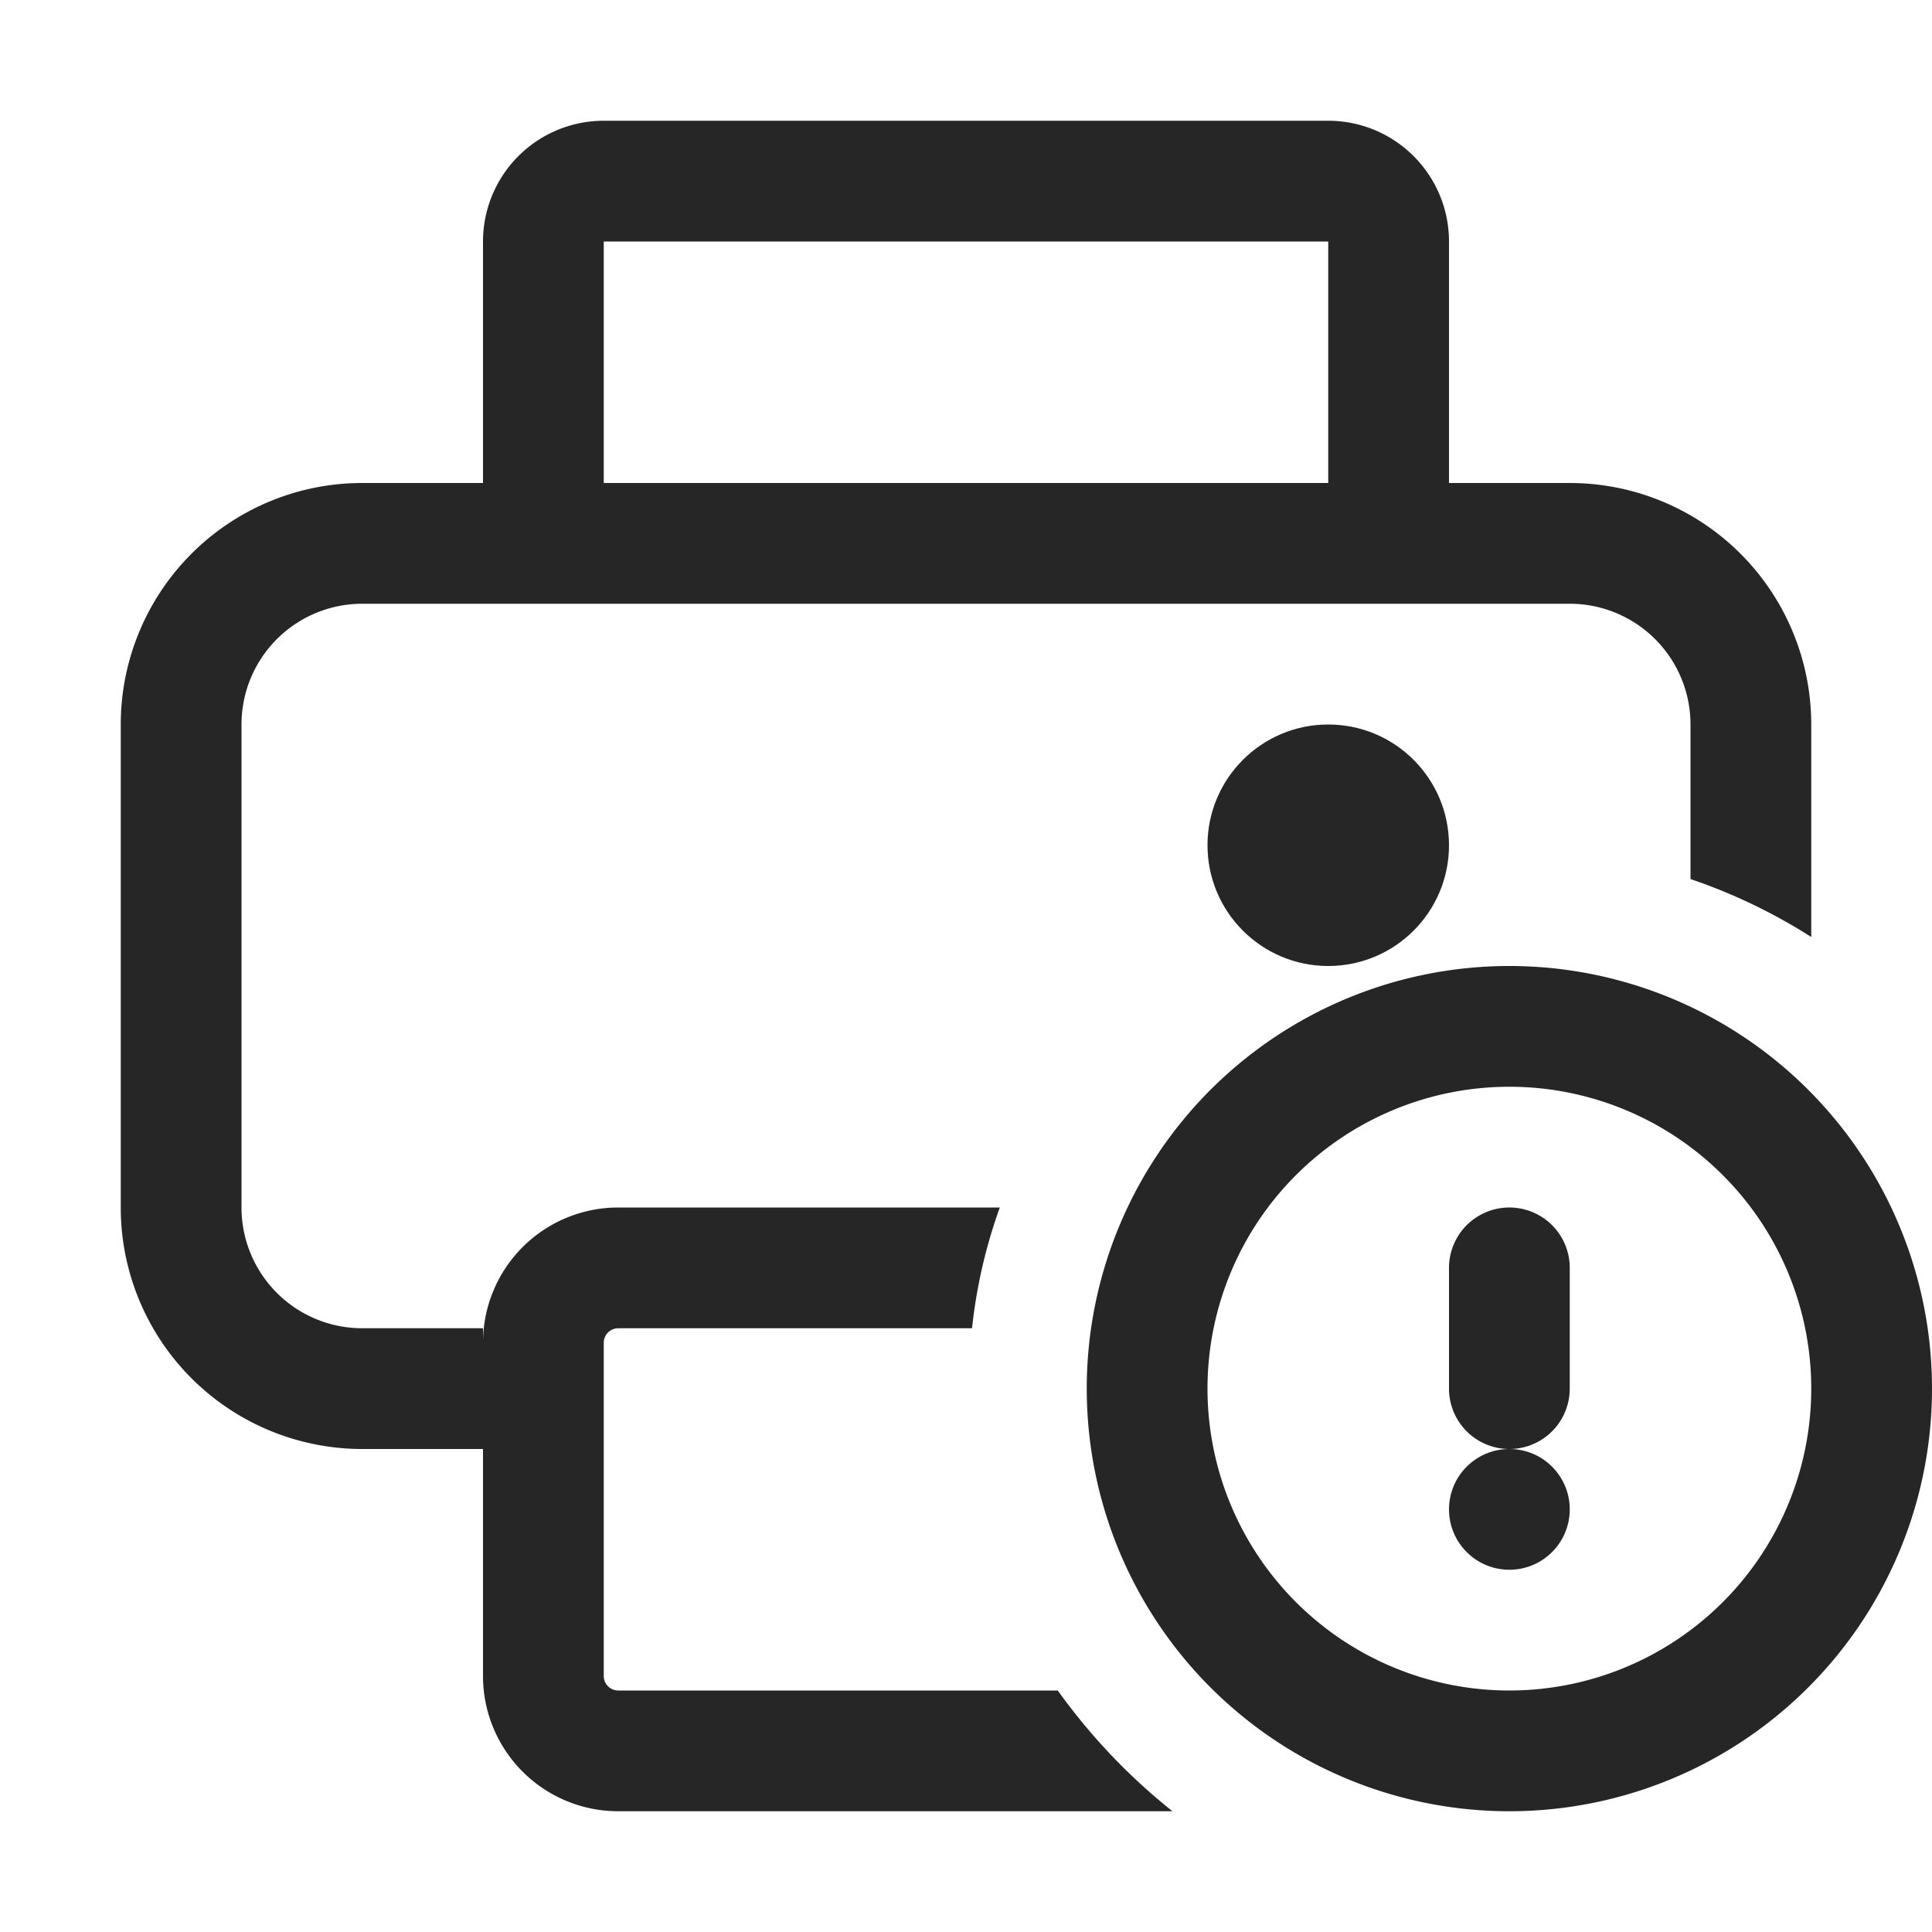 <svg id="图层_1" data-name="图层 1" xmlns="http://www.w3.org/2000/svg" viewBox="0 0 16 16"><defs><style>.cls-1{fill:#262626;}</style></defs><g id="p"><path class="cls-1" d="M8.76,14H5.12A.12.12,0,0,1,5,13.88V11.12A.12.12,0,0,1,5.12,11H8.05a4.27,4.27,0,0,1,.23-1H5.12A1.12,1.12,0,0,0,4,11.12V11H3a1,1,0,0,1-1-1V6A1,1,0,0,1,3,5H13a1,1,0,0,1,1,1V7.28a4.6,4.6,0,0,1,1,.48V6a2,2,0,0,0-2-2H12V2a1,1,0,0,0-1-1H5A1,1,0,0,0,4,2V4H3A2,2,0,0,0,1,6v4a2,2,0,0,0,2,2H4v1.88A1.12,1.12,0,0,0,5.12,15H9.71A5,5,0,0,1,8.76,14ZM5,2h6V4H5Z"/><circle class="cls-1" cx="11" cy="7" r="1"/><path class="cls-1" d="M12.5,9A2.5,2.5,0,1,1,10,11.5,2.5,2.5,0,0,1,12.5,9m0-1A3.5,3.5,0,1,0,16,11.5,3.5,3.5,0,0,0,12.5,8Z"/><circle class="cls-1" cx="12.5" cy="12.5" r="0.5"/><path class="cls-1" d="M12.5,12a.5.5,0,0,1-.5-.5v-1a.5.5,0,0,1,1,0v1A.5.5,0,0,1,12.5,12Z"/></g></svg>